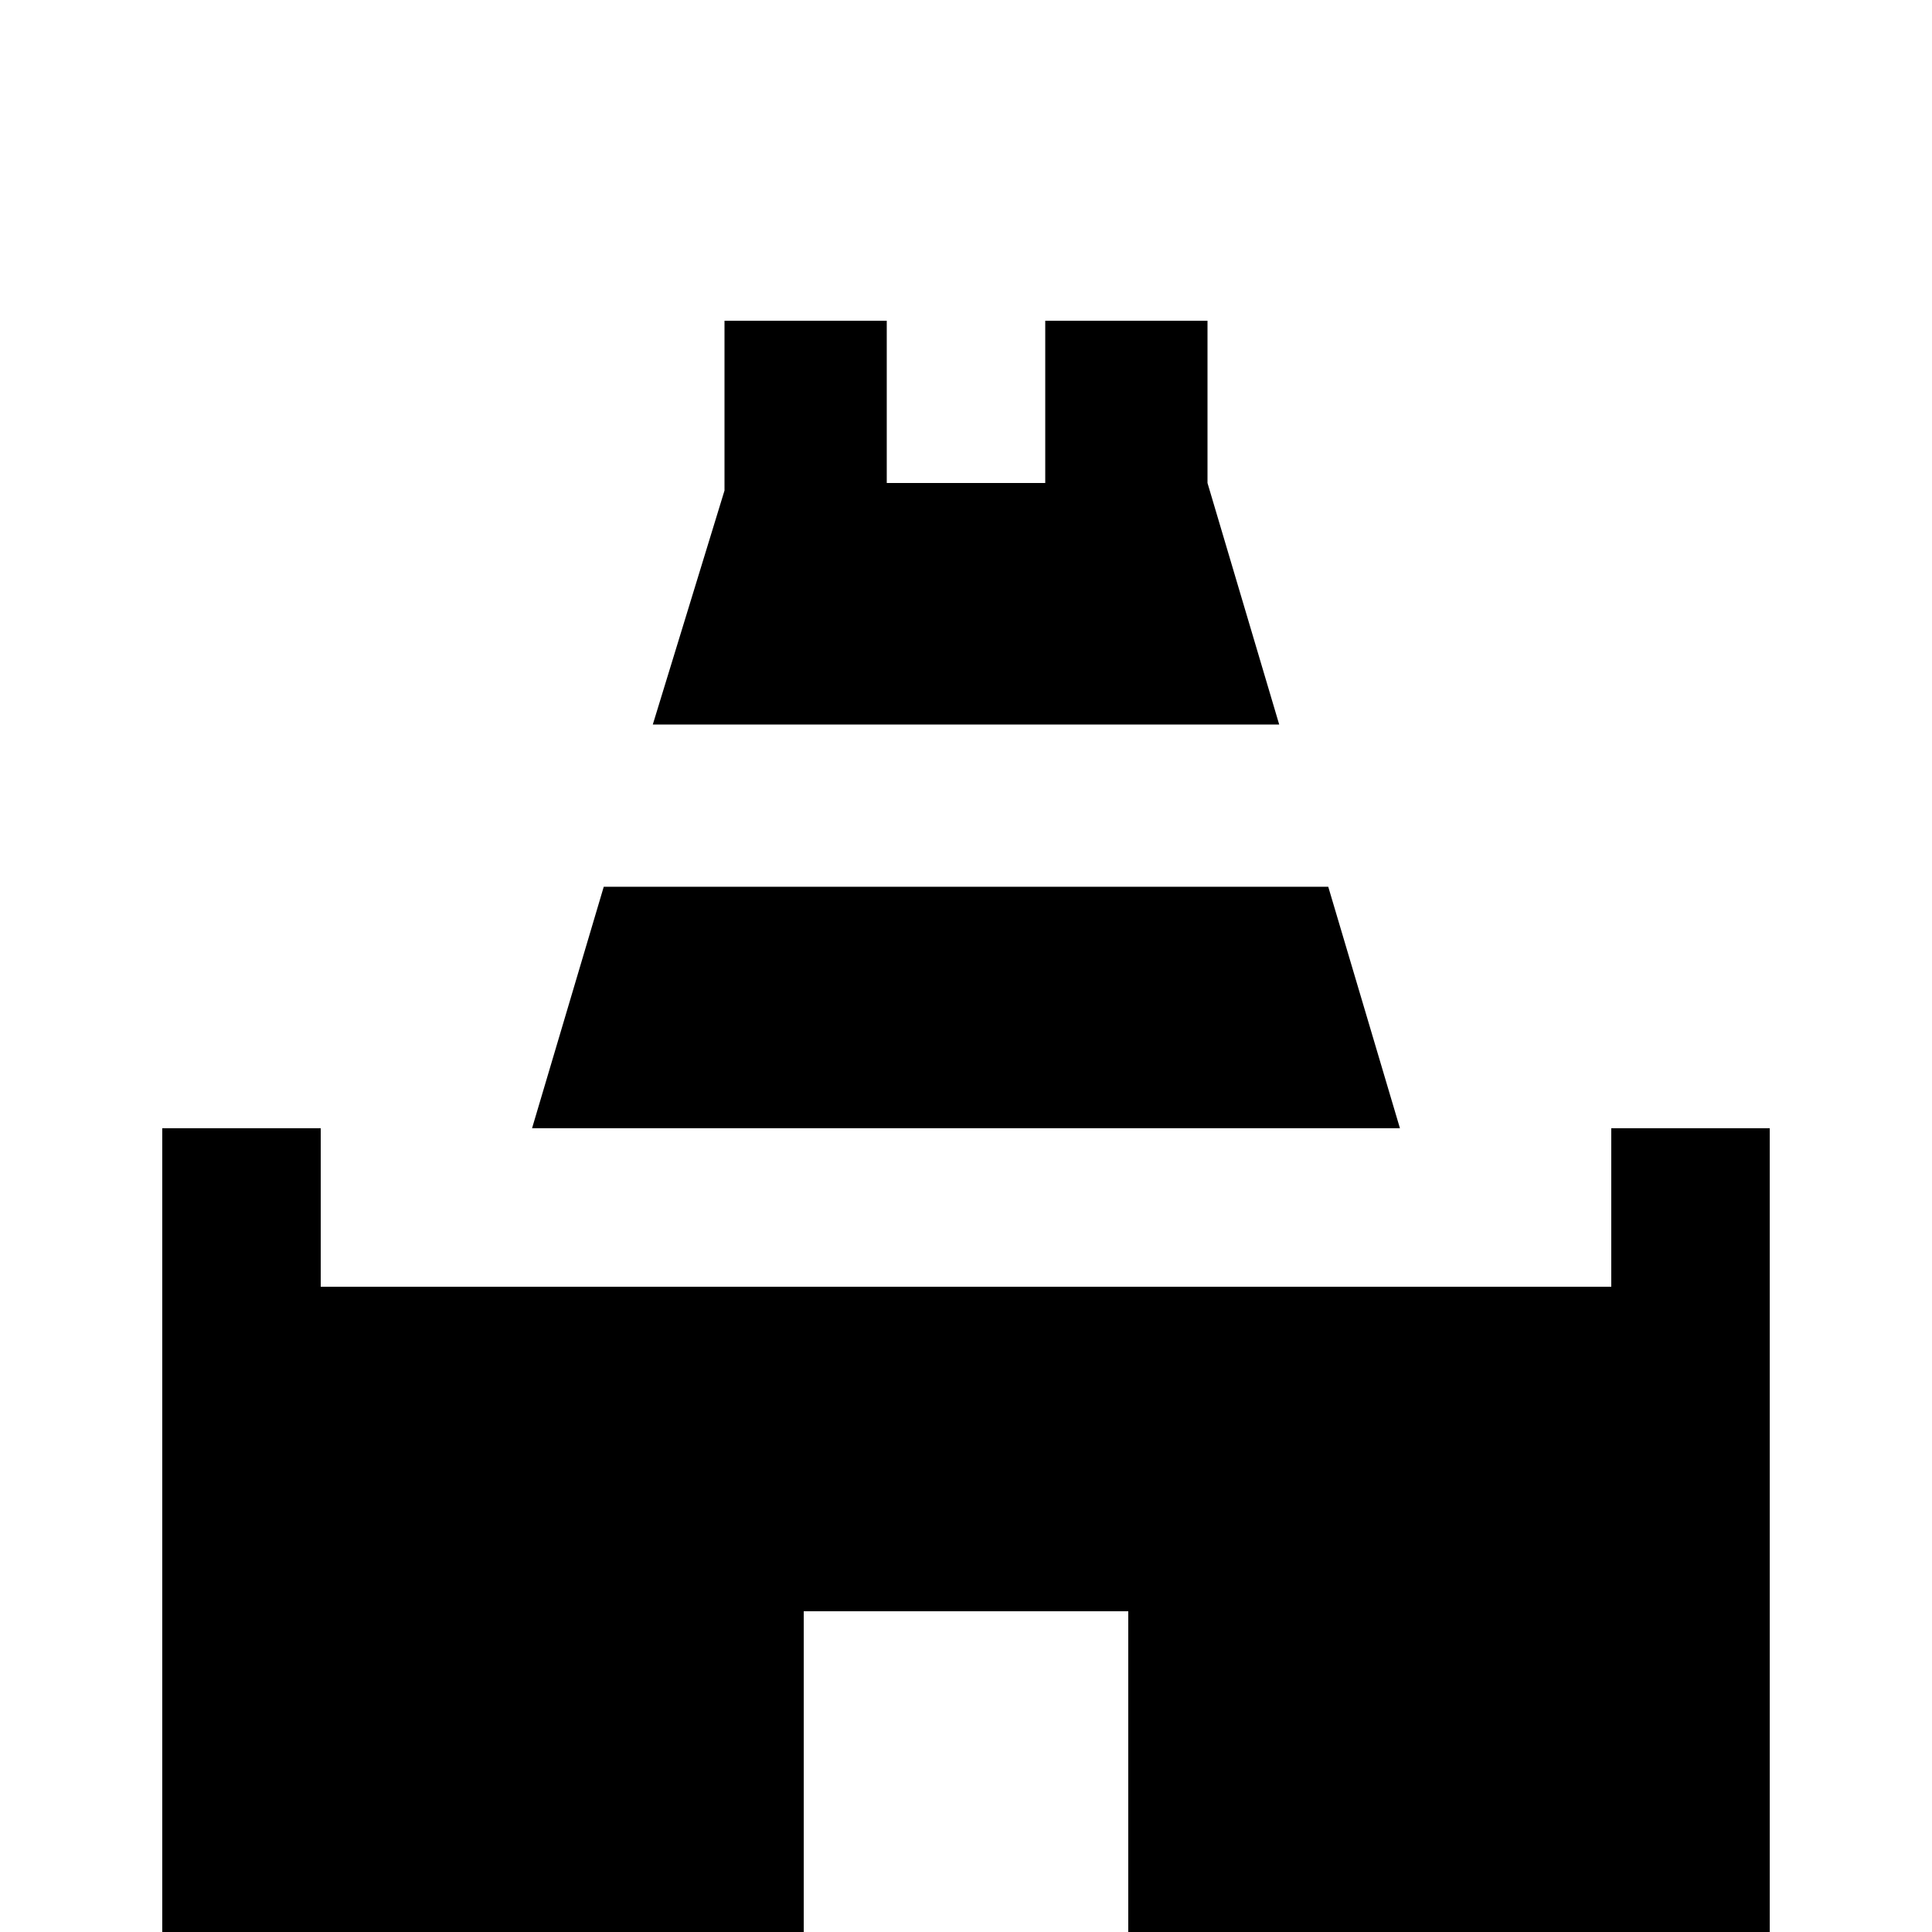 <svg xmlns="http://www.w3.org/2000/svg" viewBox="0 -512 512 512">
	<path fill="#000000" d="M141 -213H371L352 -277H160ZM427 -213V-171H85V-213H43V21H213V-85H299V21H469V-213ZM339 -320L320 -384V-427H277V-384H235V-427H192V-382L173 -320Z"/>
</svg>